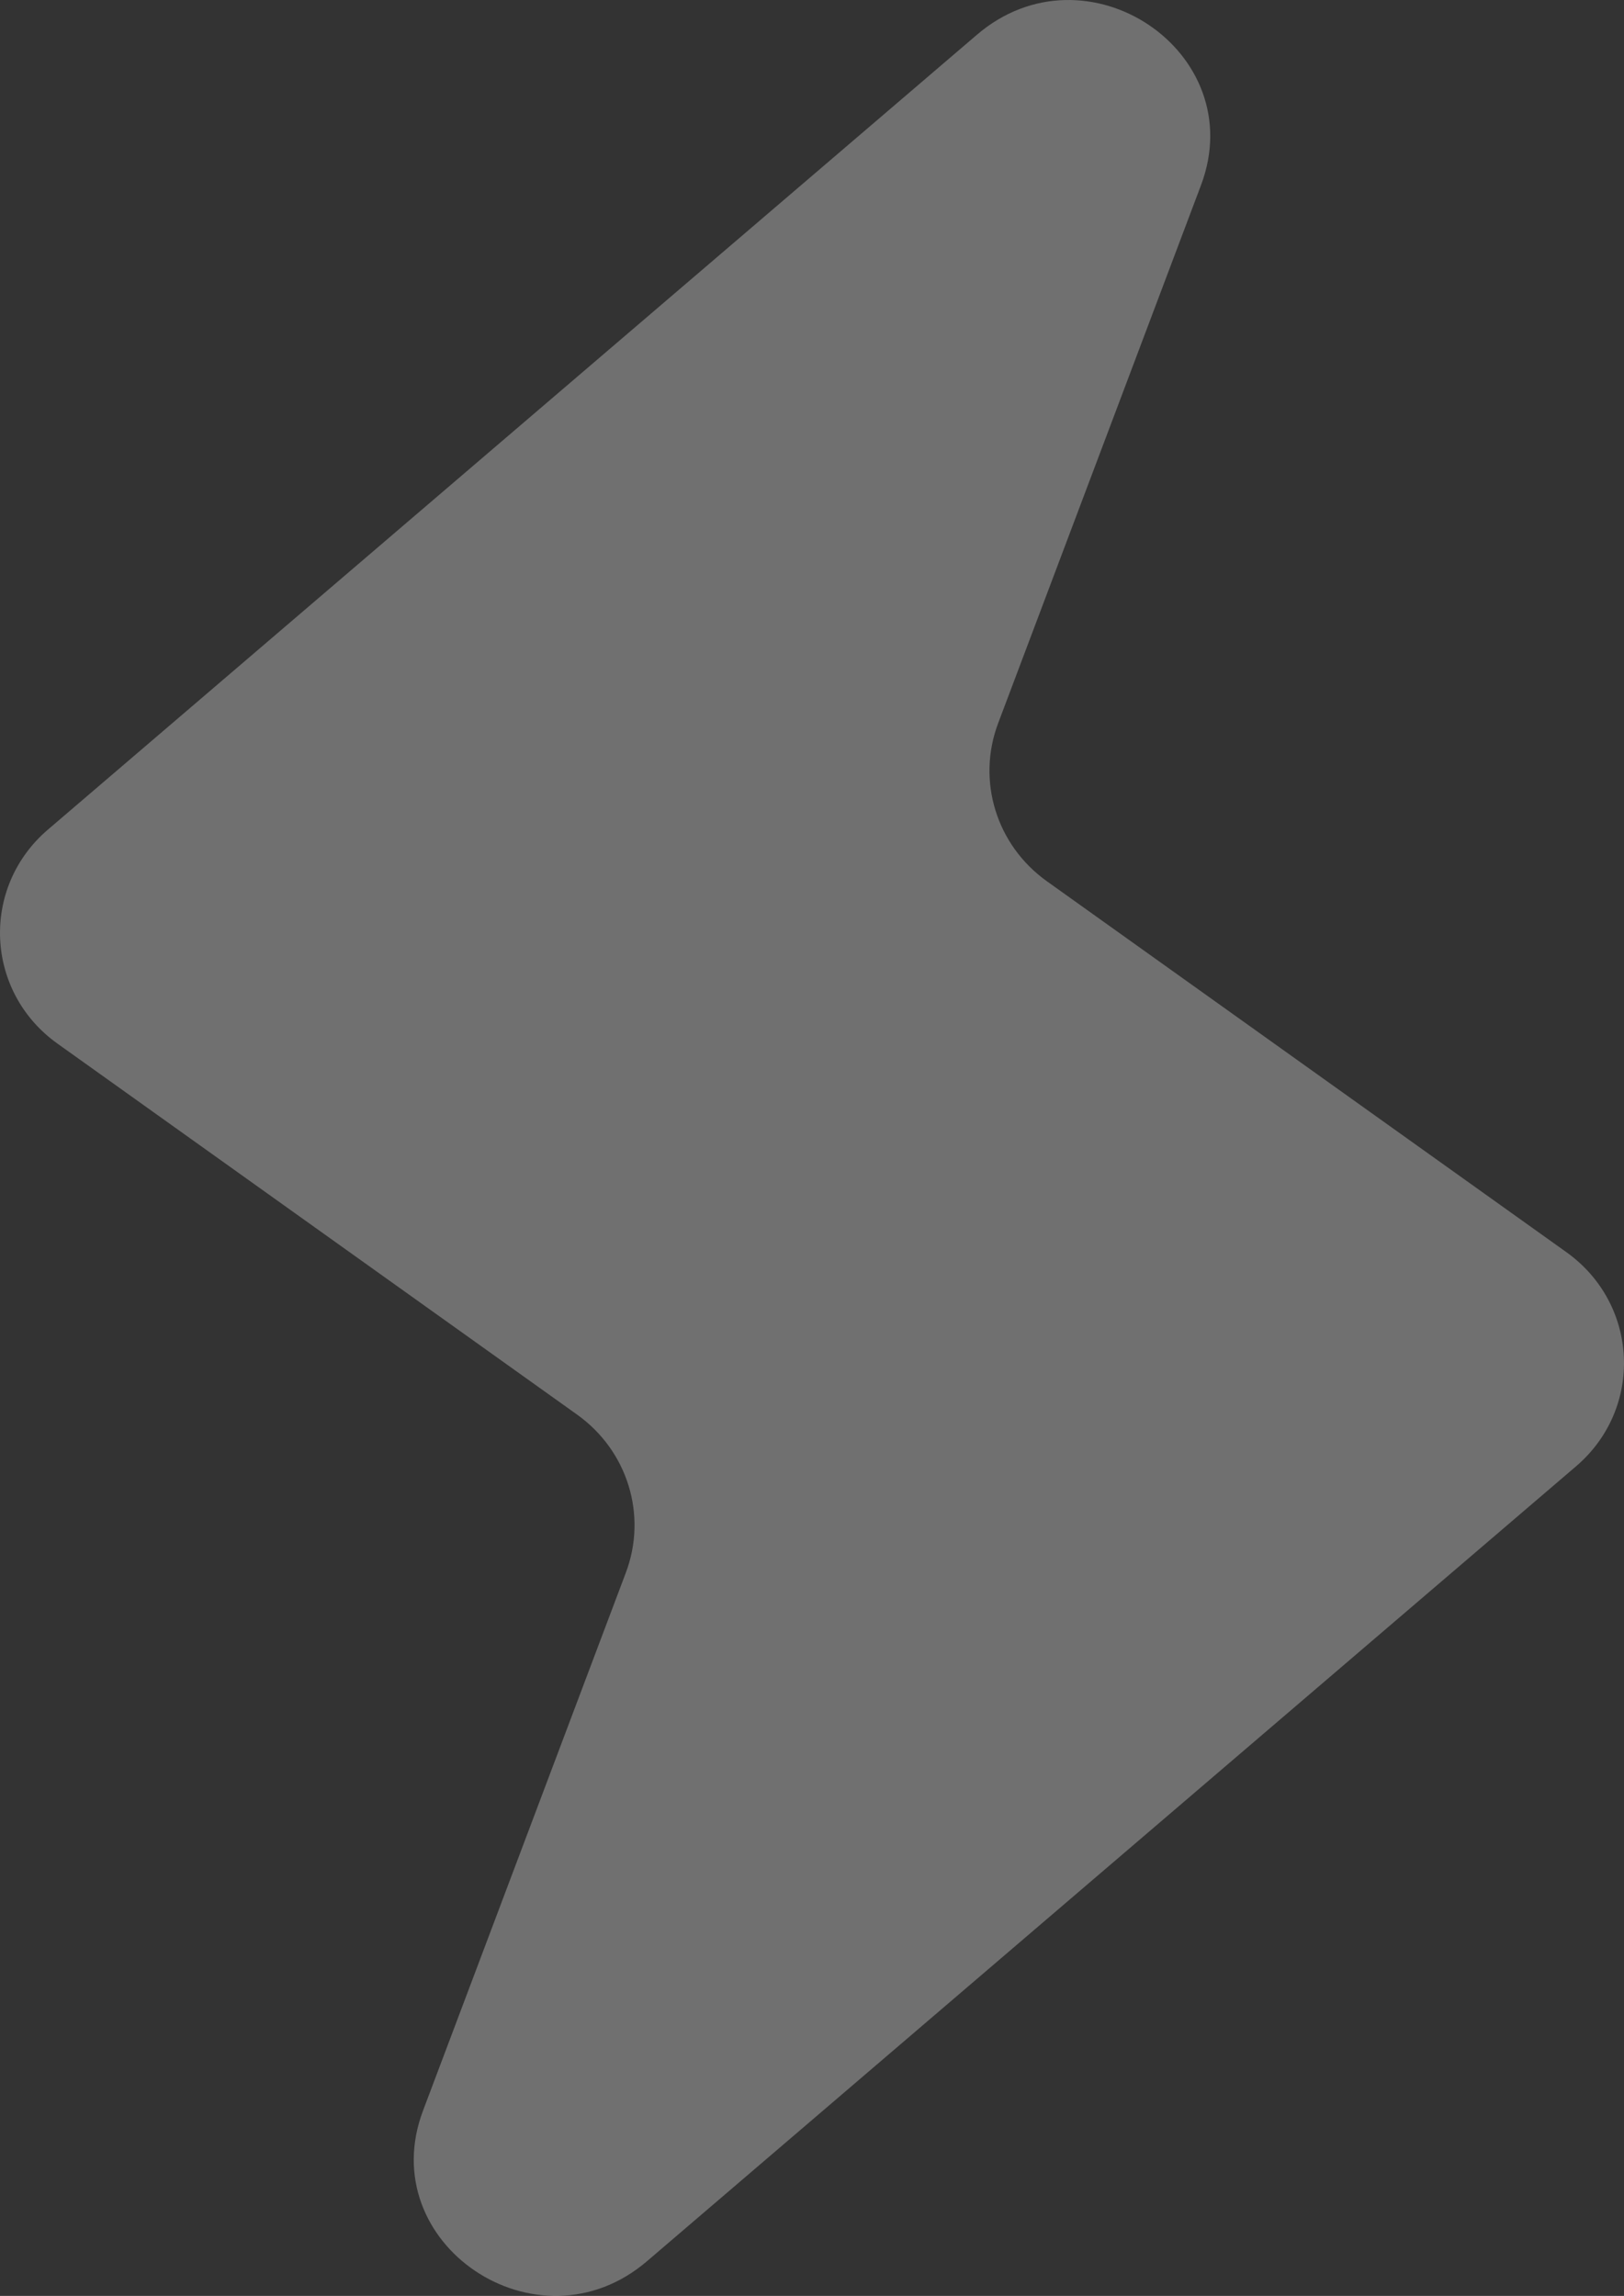 <?xml version="1.0" encoding="UTF-8"?>
<svg width="133px" height="188px" viewBox="0 0 133 188" version="1.1" xmlns="http://www.w3.org/2000/svg" xmlns:xlink="http://www.w3.org/1999/xlink">
    <rect x="0" y="0" width="133" height="188" fill="#333333" stroke="none"/>
    <!-- Generator: Sketch 47.1 (45422) - http://www.bohemiancoding.com/sketch -->
    <title>电</title>
    <desc>Created with Sketch.</desc>
    <defs></defs>
    <g id="Symbols" stroke="none" stroke-width="1" fill="none" fill-rule="evenodd" fill-opacity="0.299">
        <g id="电" fill="#FFFFFF">
            <path d="M129.073,120.069 L52.997,185.151 C44.04,192.826 30.519,183.737 34.65,172.814 L51.251,128.79 C53.035,124.072 51.402,118.785 47.251,115.828 L4.715,85.463 C-1.238,81.222 -1.613,72.667 3.927,67.93 L80.003,2.849 C88.96,-4.825 102.481,4.262 98.35,15.186 L81.749,59.21 C79.965,63.929 81.598,69.216 85.749,72.171 L128.285,102.536 C134.238,106.796 134.613,115.333 129.073,120.069 Z"></path>
        </g>
    </g>
</svg>